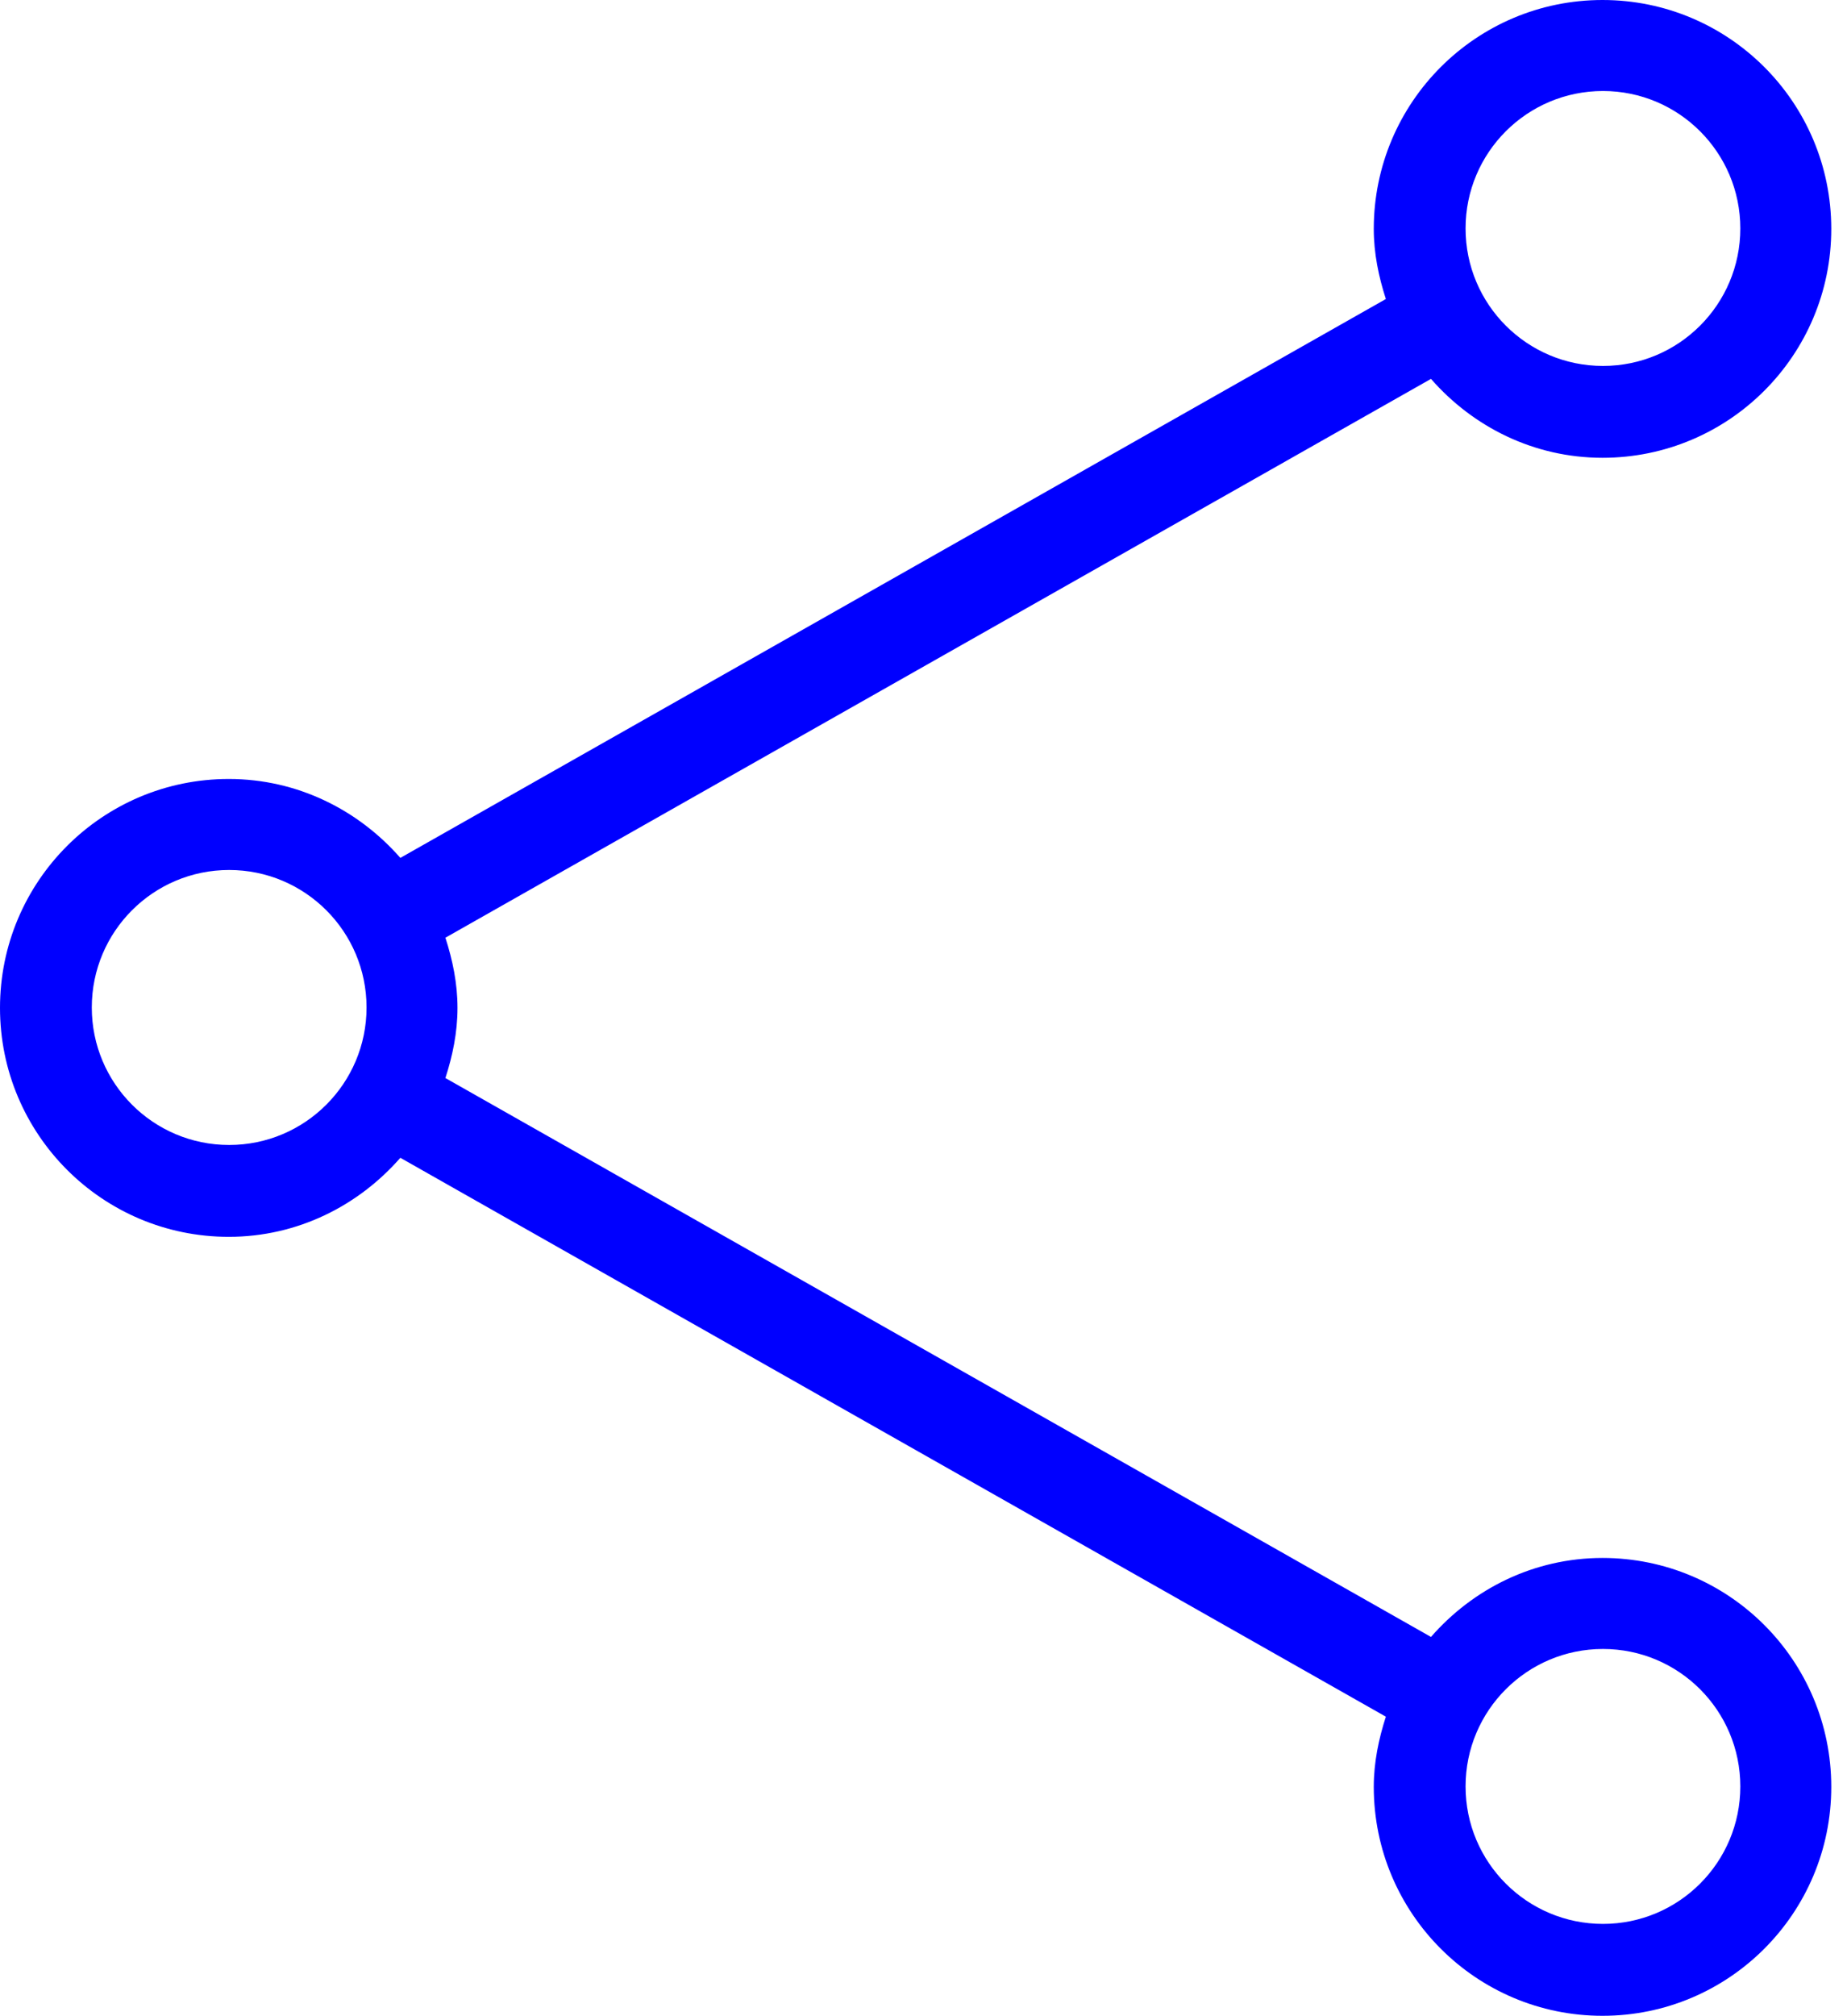 <?xml version="1.0" encoding="UTF-8" standalone="no"?>
<svg width="33px" height="36px" viewBox="0 0 33 36" version="1.1" xmlns="http://www.w3.org/2000/svg" xmlns:xlink="http://www.w3.org/1999/xlink" xmlns:sketch="http://www.bohemiancoding.com/sketch/ns">
    <!-- Generator: Sketch 3.3.3 (12072) - http://www.bohemiancoding.com/sketch -->
    <title>socials</title>
    <desc>Created with Sketch.</desc>
    <defs></defs>
    <g id="Page-1" stroke="none" stroke-width="1" fill="none" fill-rule="evenodd" sketch:type="MSPage">
        <g id="Icons" sketch:type="MSArtboardGroup" transform="translate(-336, -200)" fill="#00f">
            <path d="M364.632,227.818 C363.404,227.818 362.316,228.371 361.567,229.228 L343.958,219.249 C344.086,218.852 344.174,218.436 344.174,217.996 C344.174,217.557 344.086,217.14 343.958,216.743 L361.567,206.765 C362.316,207.621 363.404,208.174 364.632,208.174 C366.89,208.174 368.719,206.344 368.719,204.087 C368.719,201.829 366.89,200 364.632,200 C362.375,200 360.545,201.829 360.545,204.087 C360.545,204.527 360.633,204.943 360.761,205.339 L343.153,215.318 C342.403,214.462 341.314,213.909 340.087,213.909 C337.829,213.909 336,215.739 336,217.996 C336,220.253 337.829,222.084 340.087,222.084 C341.314,222.084 342.403,221.53 343.153,220.673 L360.761,230.652 C360.633,231.049 360.545,231.466 360.545,231.905 C360.545,234.162 362.375,235.993 364.632,235.993 C366.89,235.993 368.719,234.162 368.719,231.905 C368.719,229.648 366.89,227.818 364.632,227.818 L364.632,227.818 Z M364.64,201.625 C365.995,201.625 367.094,202.724 367.094,204.079 C367.094,205.435 365.995,206.534 364.64,206.534 C363.284,206.534 362.185,205.435 362.185,204.079 C362.185,202.724 363.284,201.625 364.64,201.625 L364.64,201.625 Z M340.094,220.444 C338.738,220.444 337.64,219.344 337.64,217.989 C337.64,216.633 338.738,215.534 340.094,215.534 C341.45,215.534 342.549,216.633 342.549,217.989 C342.549,219.344 341.45,220.444 340.094,220.444 L340.094,220.444 Z M364.64,234.352 C363.284,234.352 362.185,233.253 362.185,231.898 C362.185,230.542 363.284,229.443 364.64,229.443 C365.995,229.443 367.094,230.542 367.094,231.898 C367.094,233.253 365.995,234.352 364.64,234.352 L364.64,234.352 Z" id="socials" sketch:type="MSShapeGroup"></path>
        </g>
    </g>
</svg>